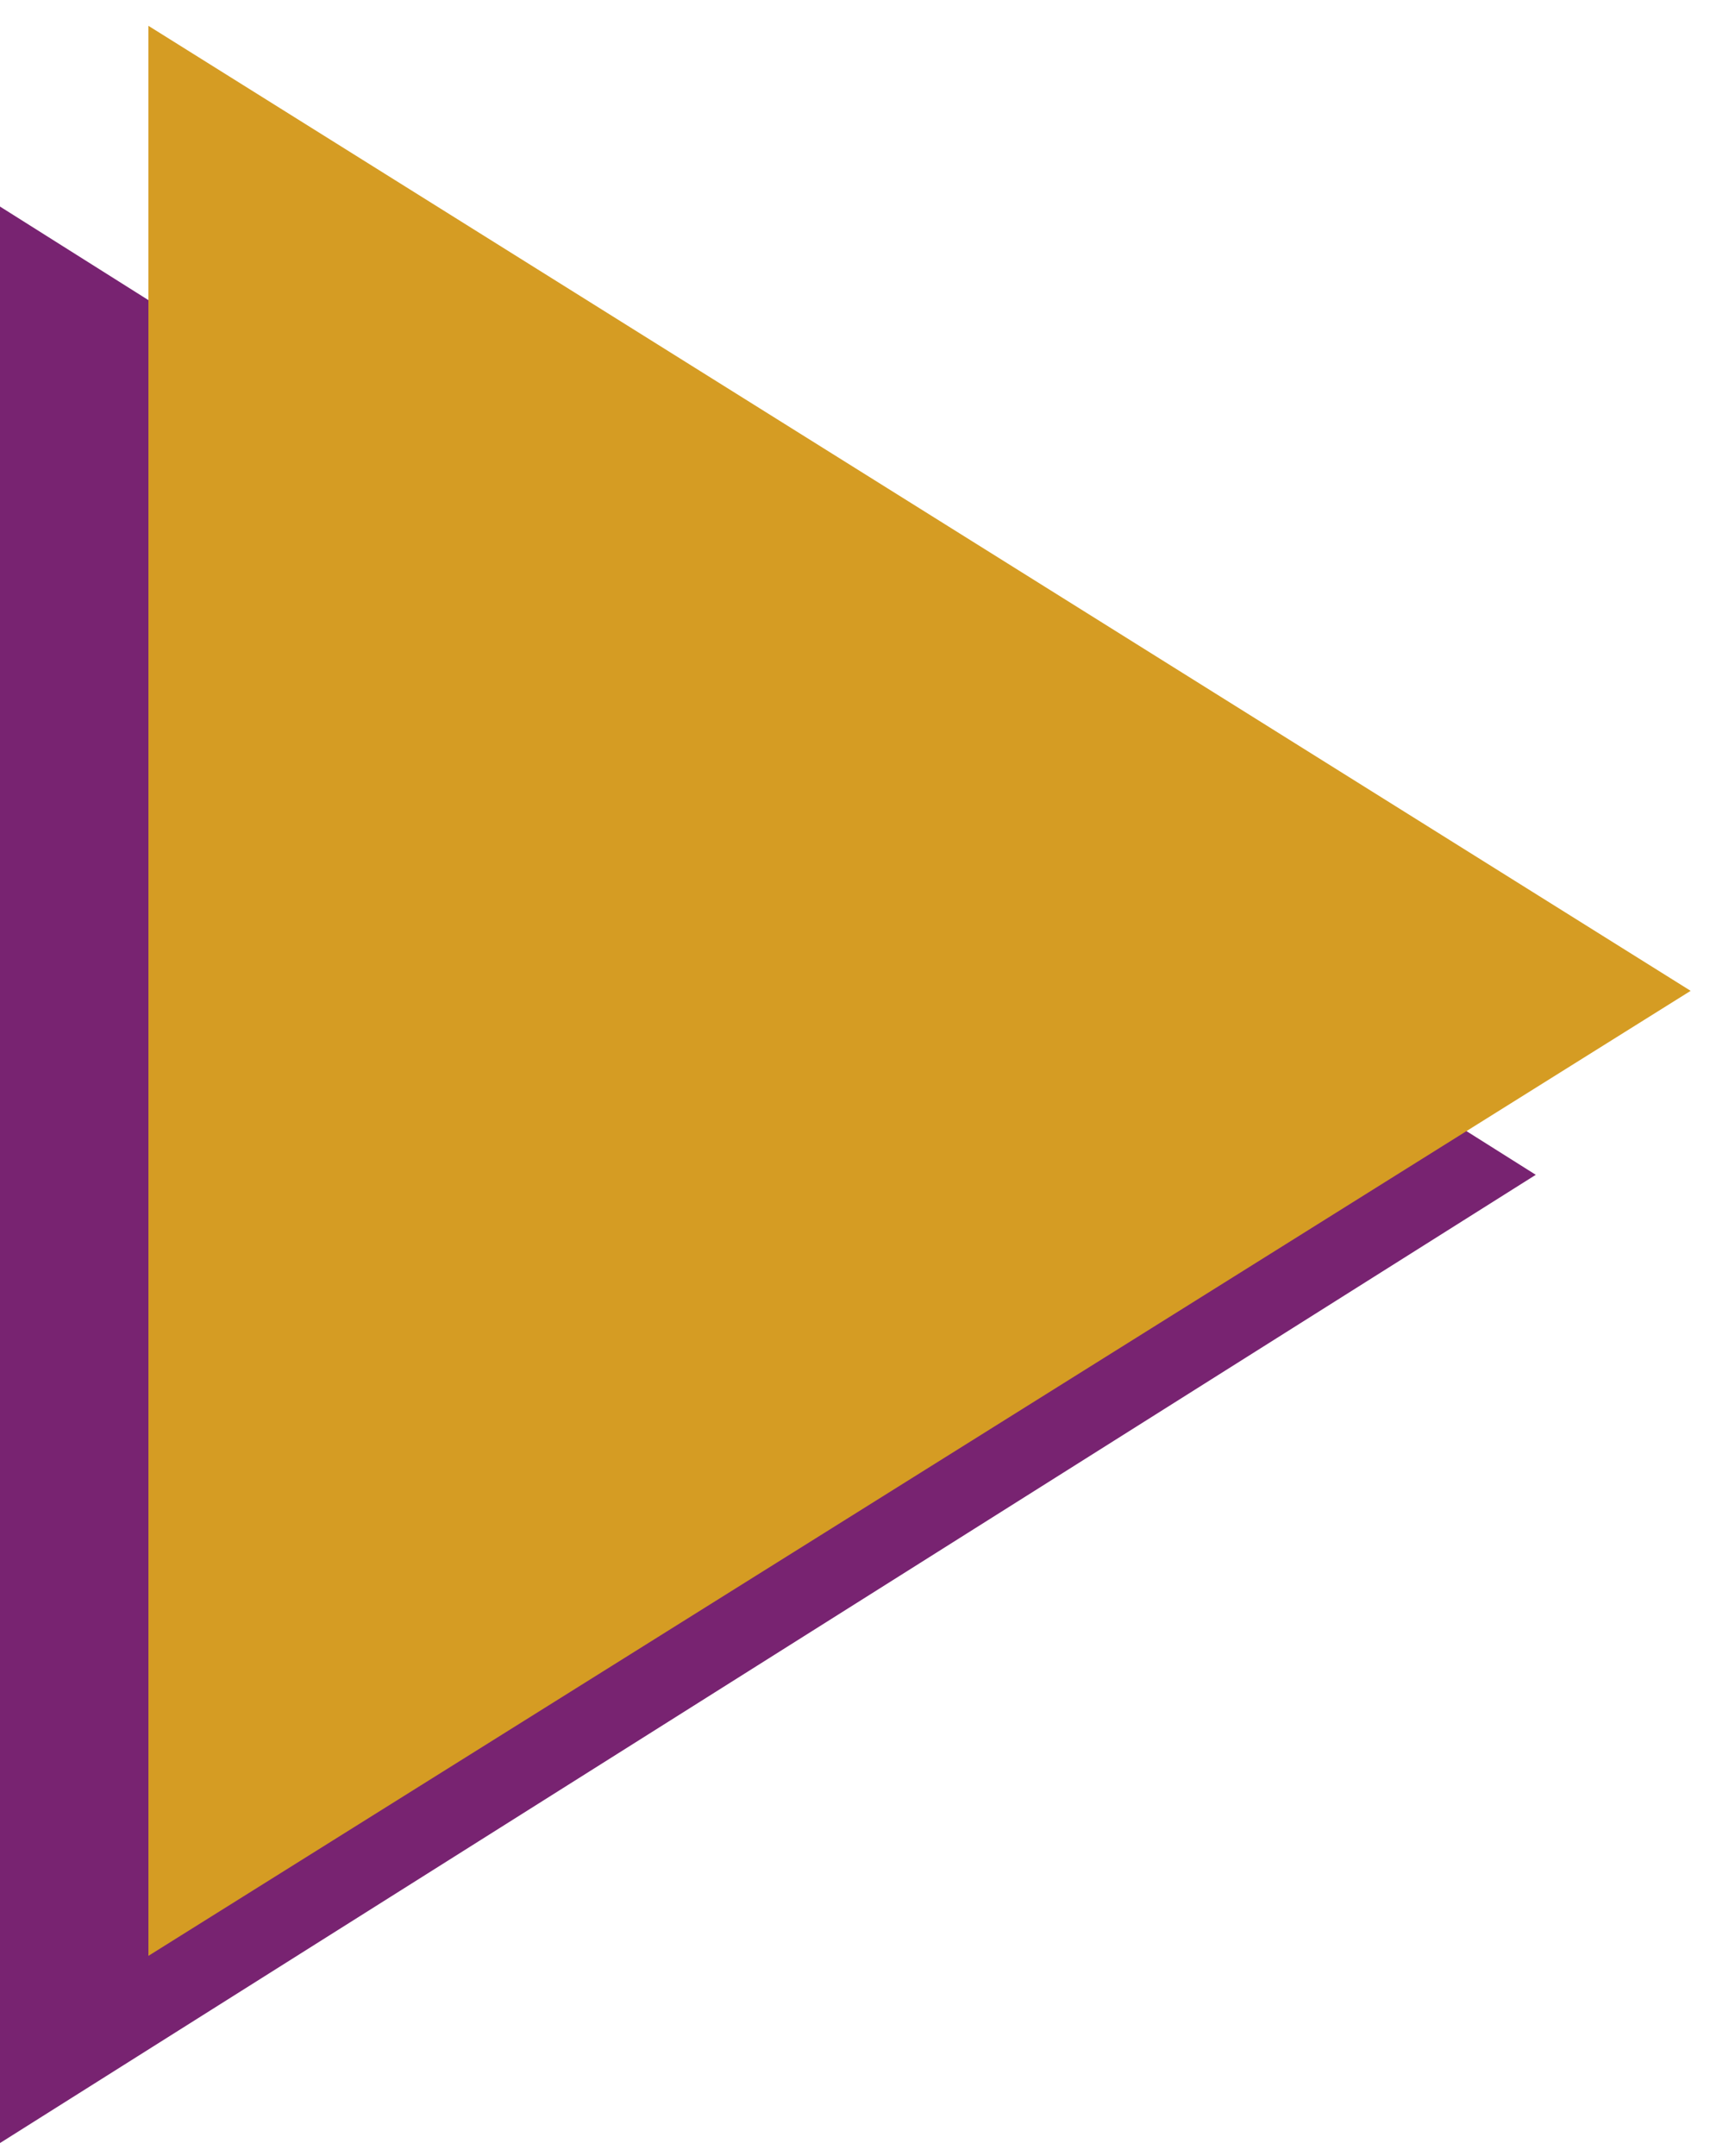 <svg width="265" height="334" xmlns="http://www.w3.org/2000/svg" xmlns:xlink="http://www.w3.org/1999/xlink" xml:space="preserve" overflow="hidden"><g transform="translate(-1980 -275)"><g><path d="M1980 307 2218 457 1980 607Z" fill="#782371" fill-rule="evenodd" fill-opacity="1"/><path d="M2003 279 2242 428.5 2003 578Z" fill="#D59C23" fill-rule="evenodd" fill-opacity="1"/></g></g></svg>